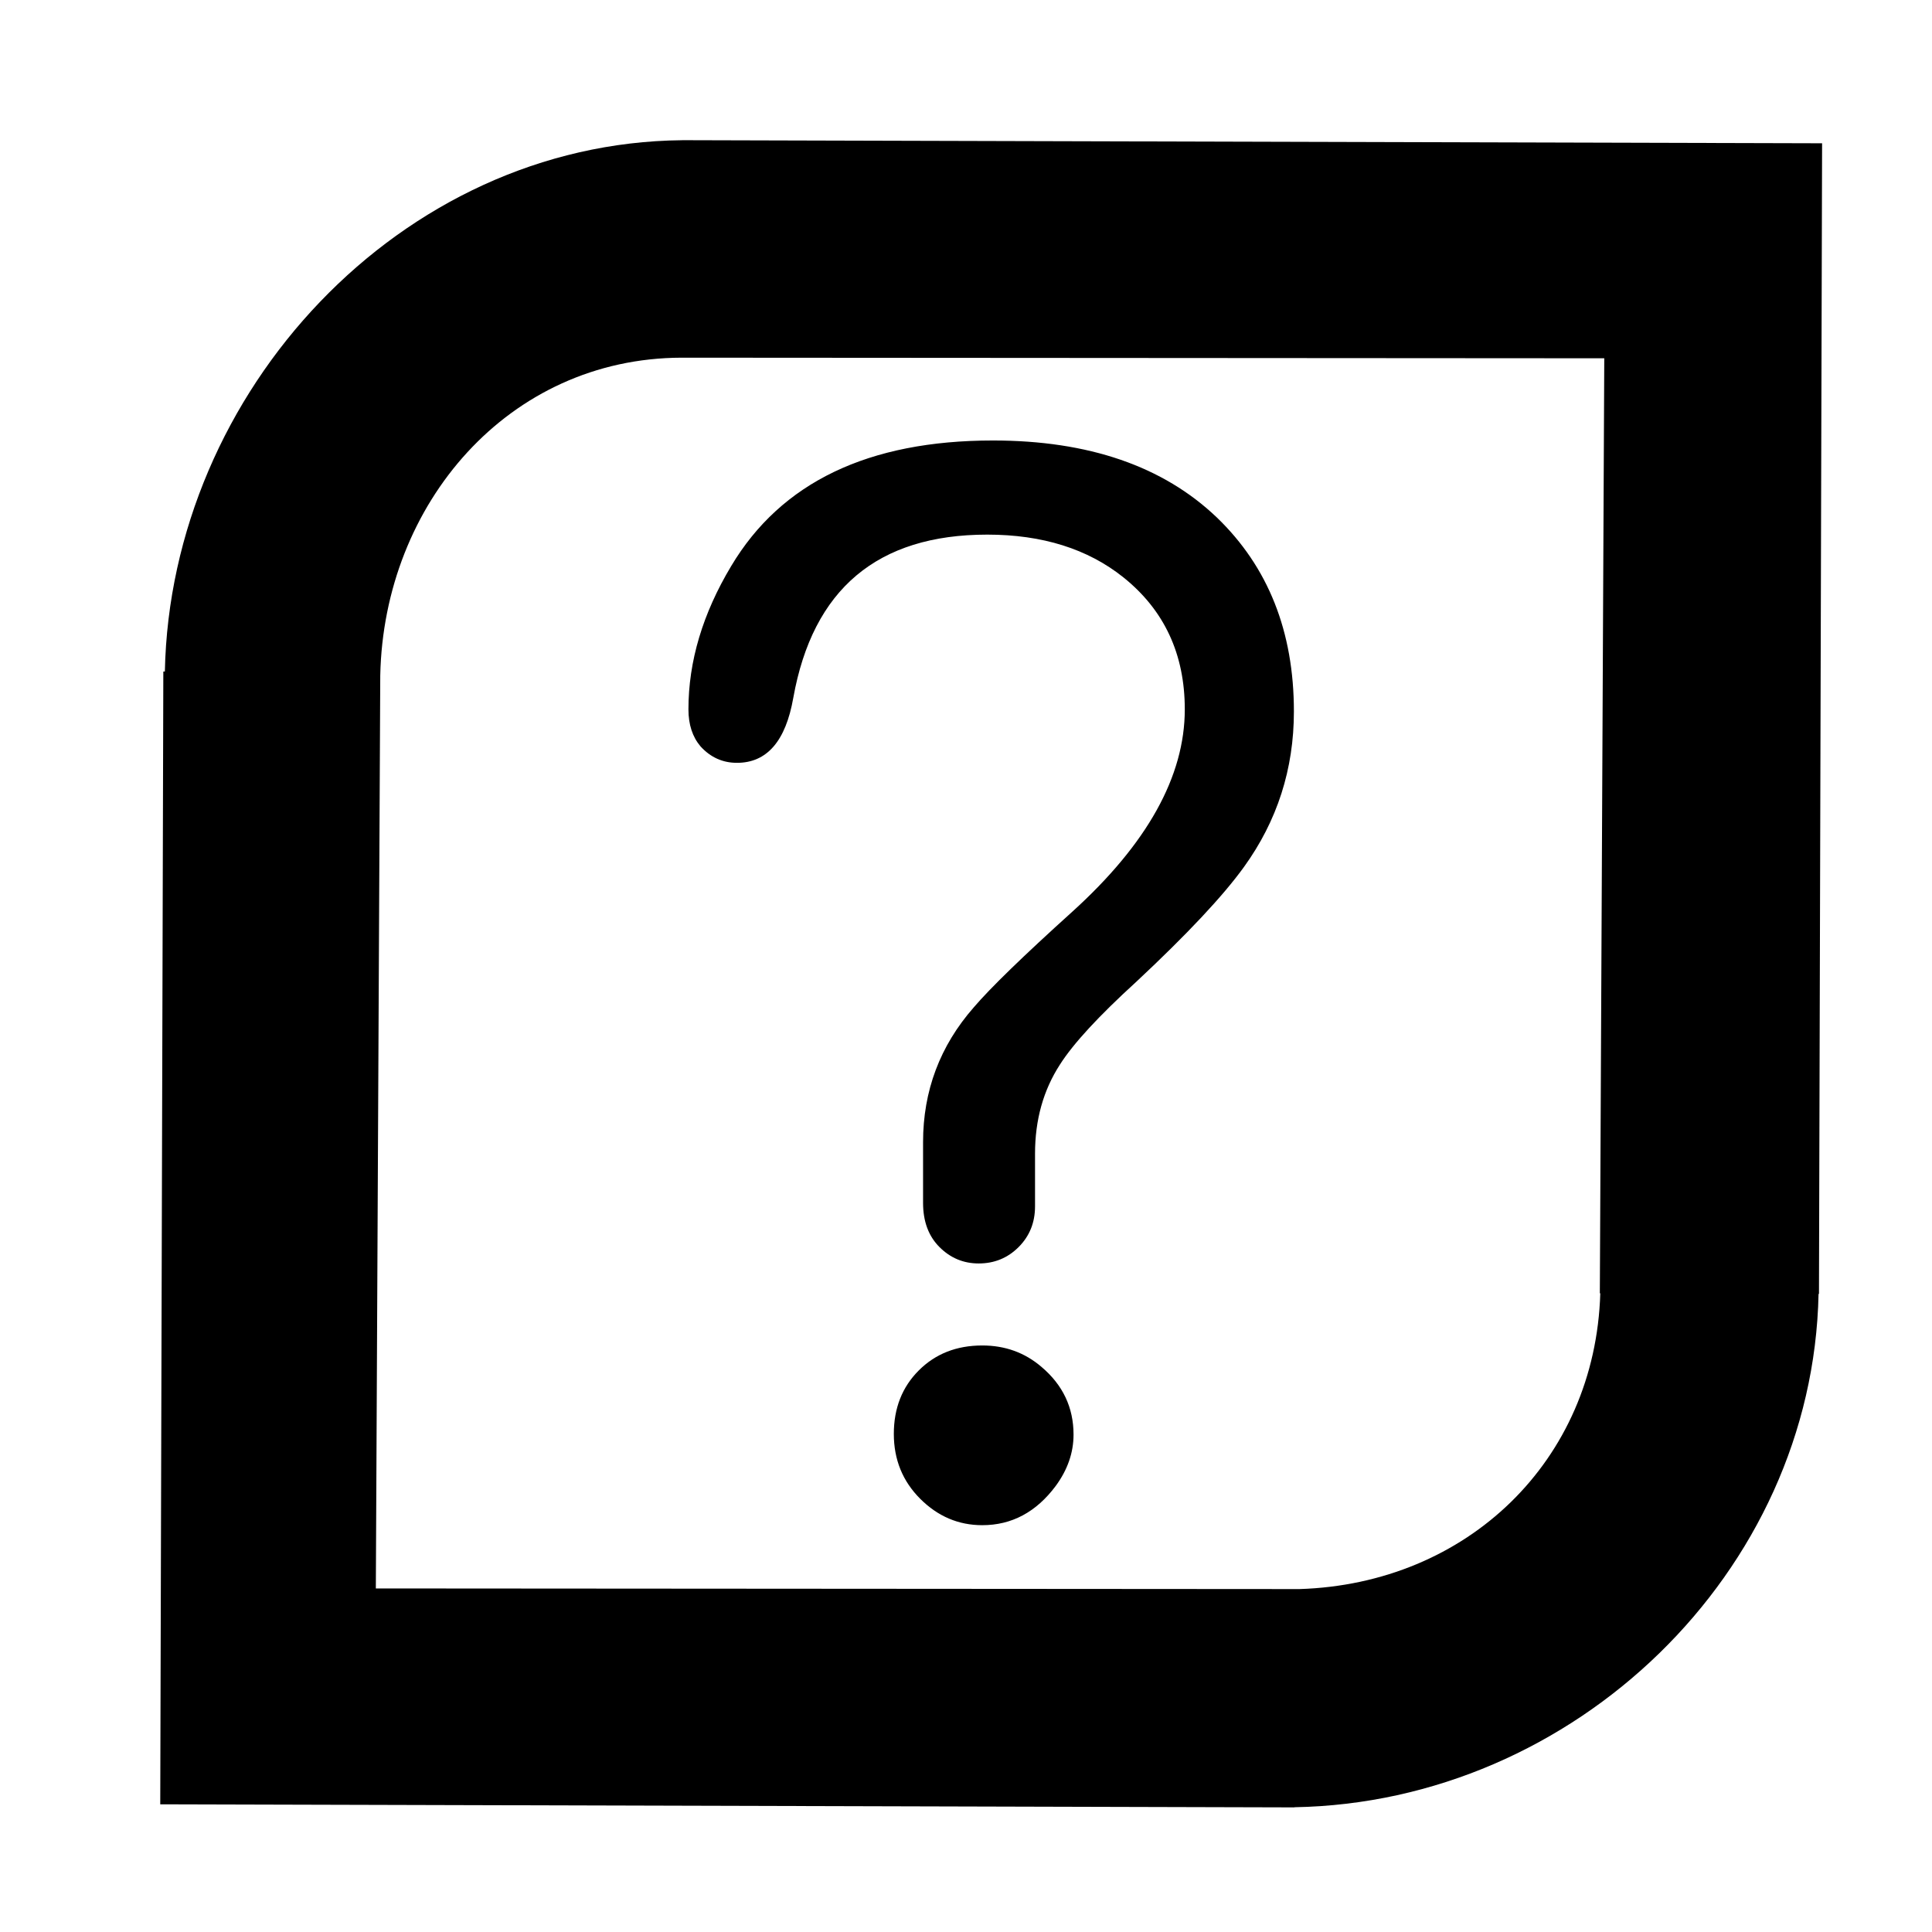 <?xml version="1.0" standalone="no"?><!DOCTYPE svg PUBLIC "-//W3C//DTD SVG 1.1//EN" "http://www.w3.org/Graphics/SVG/1.1/DTD/svg11.dtd"><svg class="icon" width="128px" height="128.00px" viewBox="0 0 1024 1024" version="1.1" xmlns="http://www.w3.org/2000/svg"><path fill="#000000" d="M361.531 74.299l0 0.021C212.404 75.726 90.363 207.413 87.38 355.915l-0.812 0-1.633 600.407 601.152 1.629 0.043-0.078c148.2-2.602 274.785-124.355 277.74-272.066l0.222 0 1.656-609.864L361.531 74.299 361.531 74.299zM848.184 685.49c-2.652 88.833-70.602 153.997-159.453 156.754l-489.53-0.336 2.343-483.927 0 0c1.883-91.086 68.019-168.158 159.671-168.402l489.081 0.318-2.35 495.593L848.184 685.49 848.184 685.49zM848.184 685.49M489.243 637.53l0-32.129c0-27.214 8.943-51.026 26.837-71.438 8.818-10.329 26.206-27.213 52.162-50.649 39.813-36.032 59.722-71.815 59.722-107.348 0-29.229-10.838-52.54-32.506-69.926-18.9-15.119-42.967-22.679-72.194-22.679-58.21 0-92.482 28.857-102.812 86.559-4.034 22.933-13.985 34.396-29.861 34.396-7.56 0-13.985-2.893-19.277-8.693-4.288-5.038-6.427-11.588-6.427-19.656 0-25.449 7.56-50.773 22.68-75.975 26.46-44.347 72.697-66.524 138.72-66.524 50.65 0 90.207 13.607 118.686 40.822 27.216 26.211 40.821 60.478 40.821 102.812 0 30.493-8.821 57.961-26.457 82.4-11.093 15.374-30.115 35.661-57.075 60.855-19.91 18.144-33.393 32.762-40.444 43.846-8.824 13.607-13.229 29.358-13.229 47.249l0 27.972c0 8.567-2.901 15.751-8.694 21.545-5.799 5.798-12.851 8.692-21.166 8.692-8.068 0-14.995-2.895-20.789-8.692C492.138 655.173 489.243 647.358 489.243 637.53zM520.616 713.128c12.096 0 22.549 3.78 31.373 11.338 11.34 9.581 17.009 21.545 17.009 35.909 0 9.574-3.153 18.646-9.449 27.216-10.336 13.855-23.311 20.789-38.933 20.789-12.603 0-23.565-4.668-32.883-13.987-9.326-9.324-13.987-20.789-13.987-34.395 0-13.608 4.407-24.818 13.231-33.641C495.793 717.539 507.008 713.128 520.616 713.128z" /></svg>